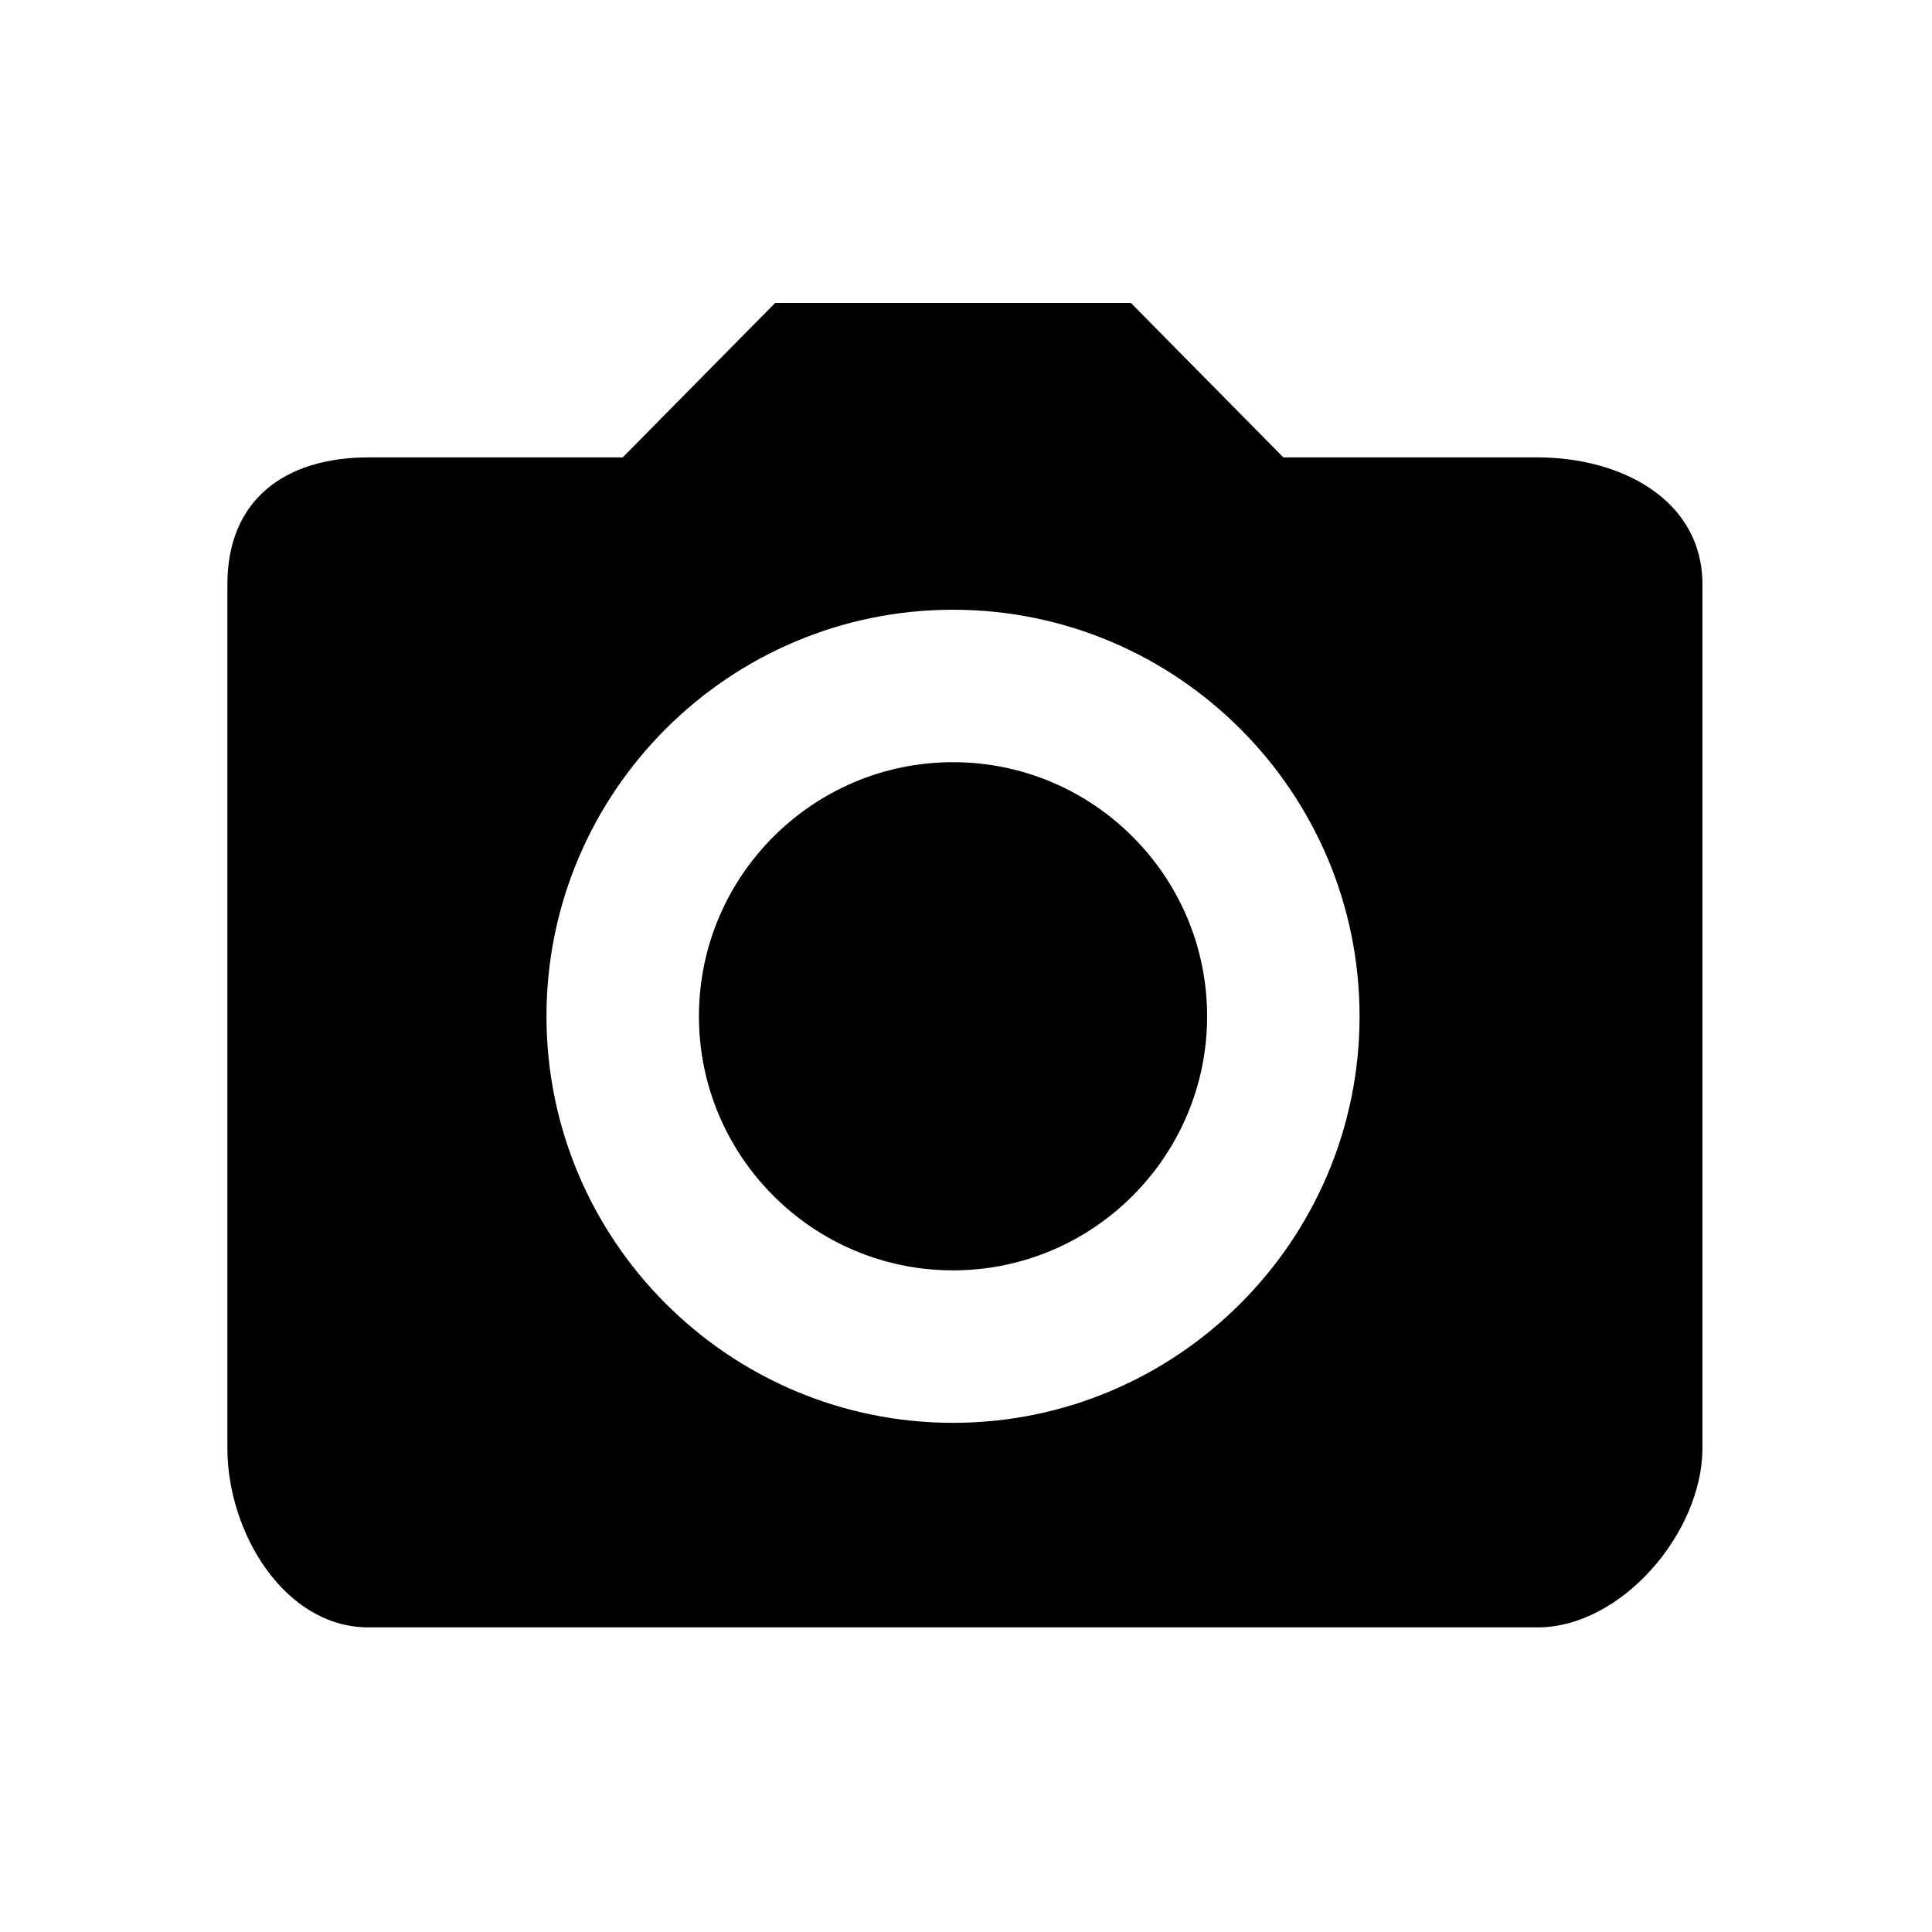 <?xml version="1.0" standalone="no"?><!DOCTYPE svg PUBLIC "-//W3C//DTD SVG 1.1//EN" "http://www.w3.org/Graphics/SVG/1.1/DTD/svg11.dtd"><svg t="1540972505320" class="icon" style="" viewBox="0 0 1024 1024" version="1.1" xmlns="http://www.w3.org/2000/svg" p-id="5939" xmlns:xlink="http://www.w3.org/1999/xlink" width="2000" height="2000"><defs><style type="text/css">html, * { user-select: text !important; }
</style></defs><path d="M505.123 403.978c-74.251 0-134.672 60.389-134.672 134.672 0 74.228 60.422 134.672 134.672 134.672 74.255 0 134.672-60.445 134.672-134.672C639.795 464.367 579.378 403.978 505.123 403.978z" p-id="5940"></path><path d="M814.87 242.425l-134.672 0-80.804-81.864-188.541 0-80.804 81.864-134.672 0c-44.635 0-74.86 22.669-74.86 67.28l0 457.89c0 44.611 30.225 94.954 74.86 94.954l619.495 0c44.641 0 87.45-50.343 87.45-94.954l0-457.89C902.32 265.096 859.511 242.425 814.87 242.425zM505.123 754.129c-118.812 0-215.478-96.694-215.478-215.478 0-118.842 96.666-215.478 215.478-215.478 118.811 0 215.478 96.637 215.478 215.478C720.6 657.434 623.934 754.129 505.123 754.129z" p-id="5941"></path></svg>